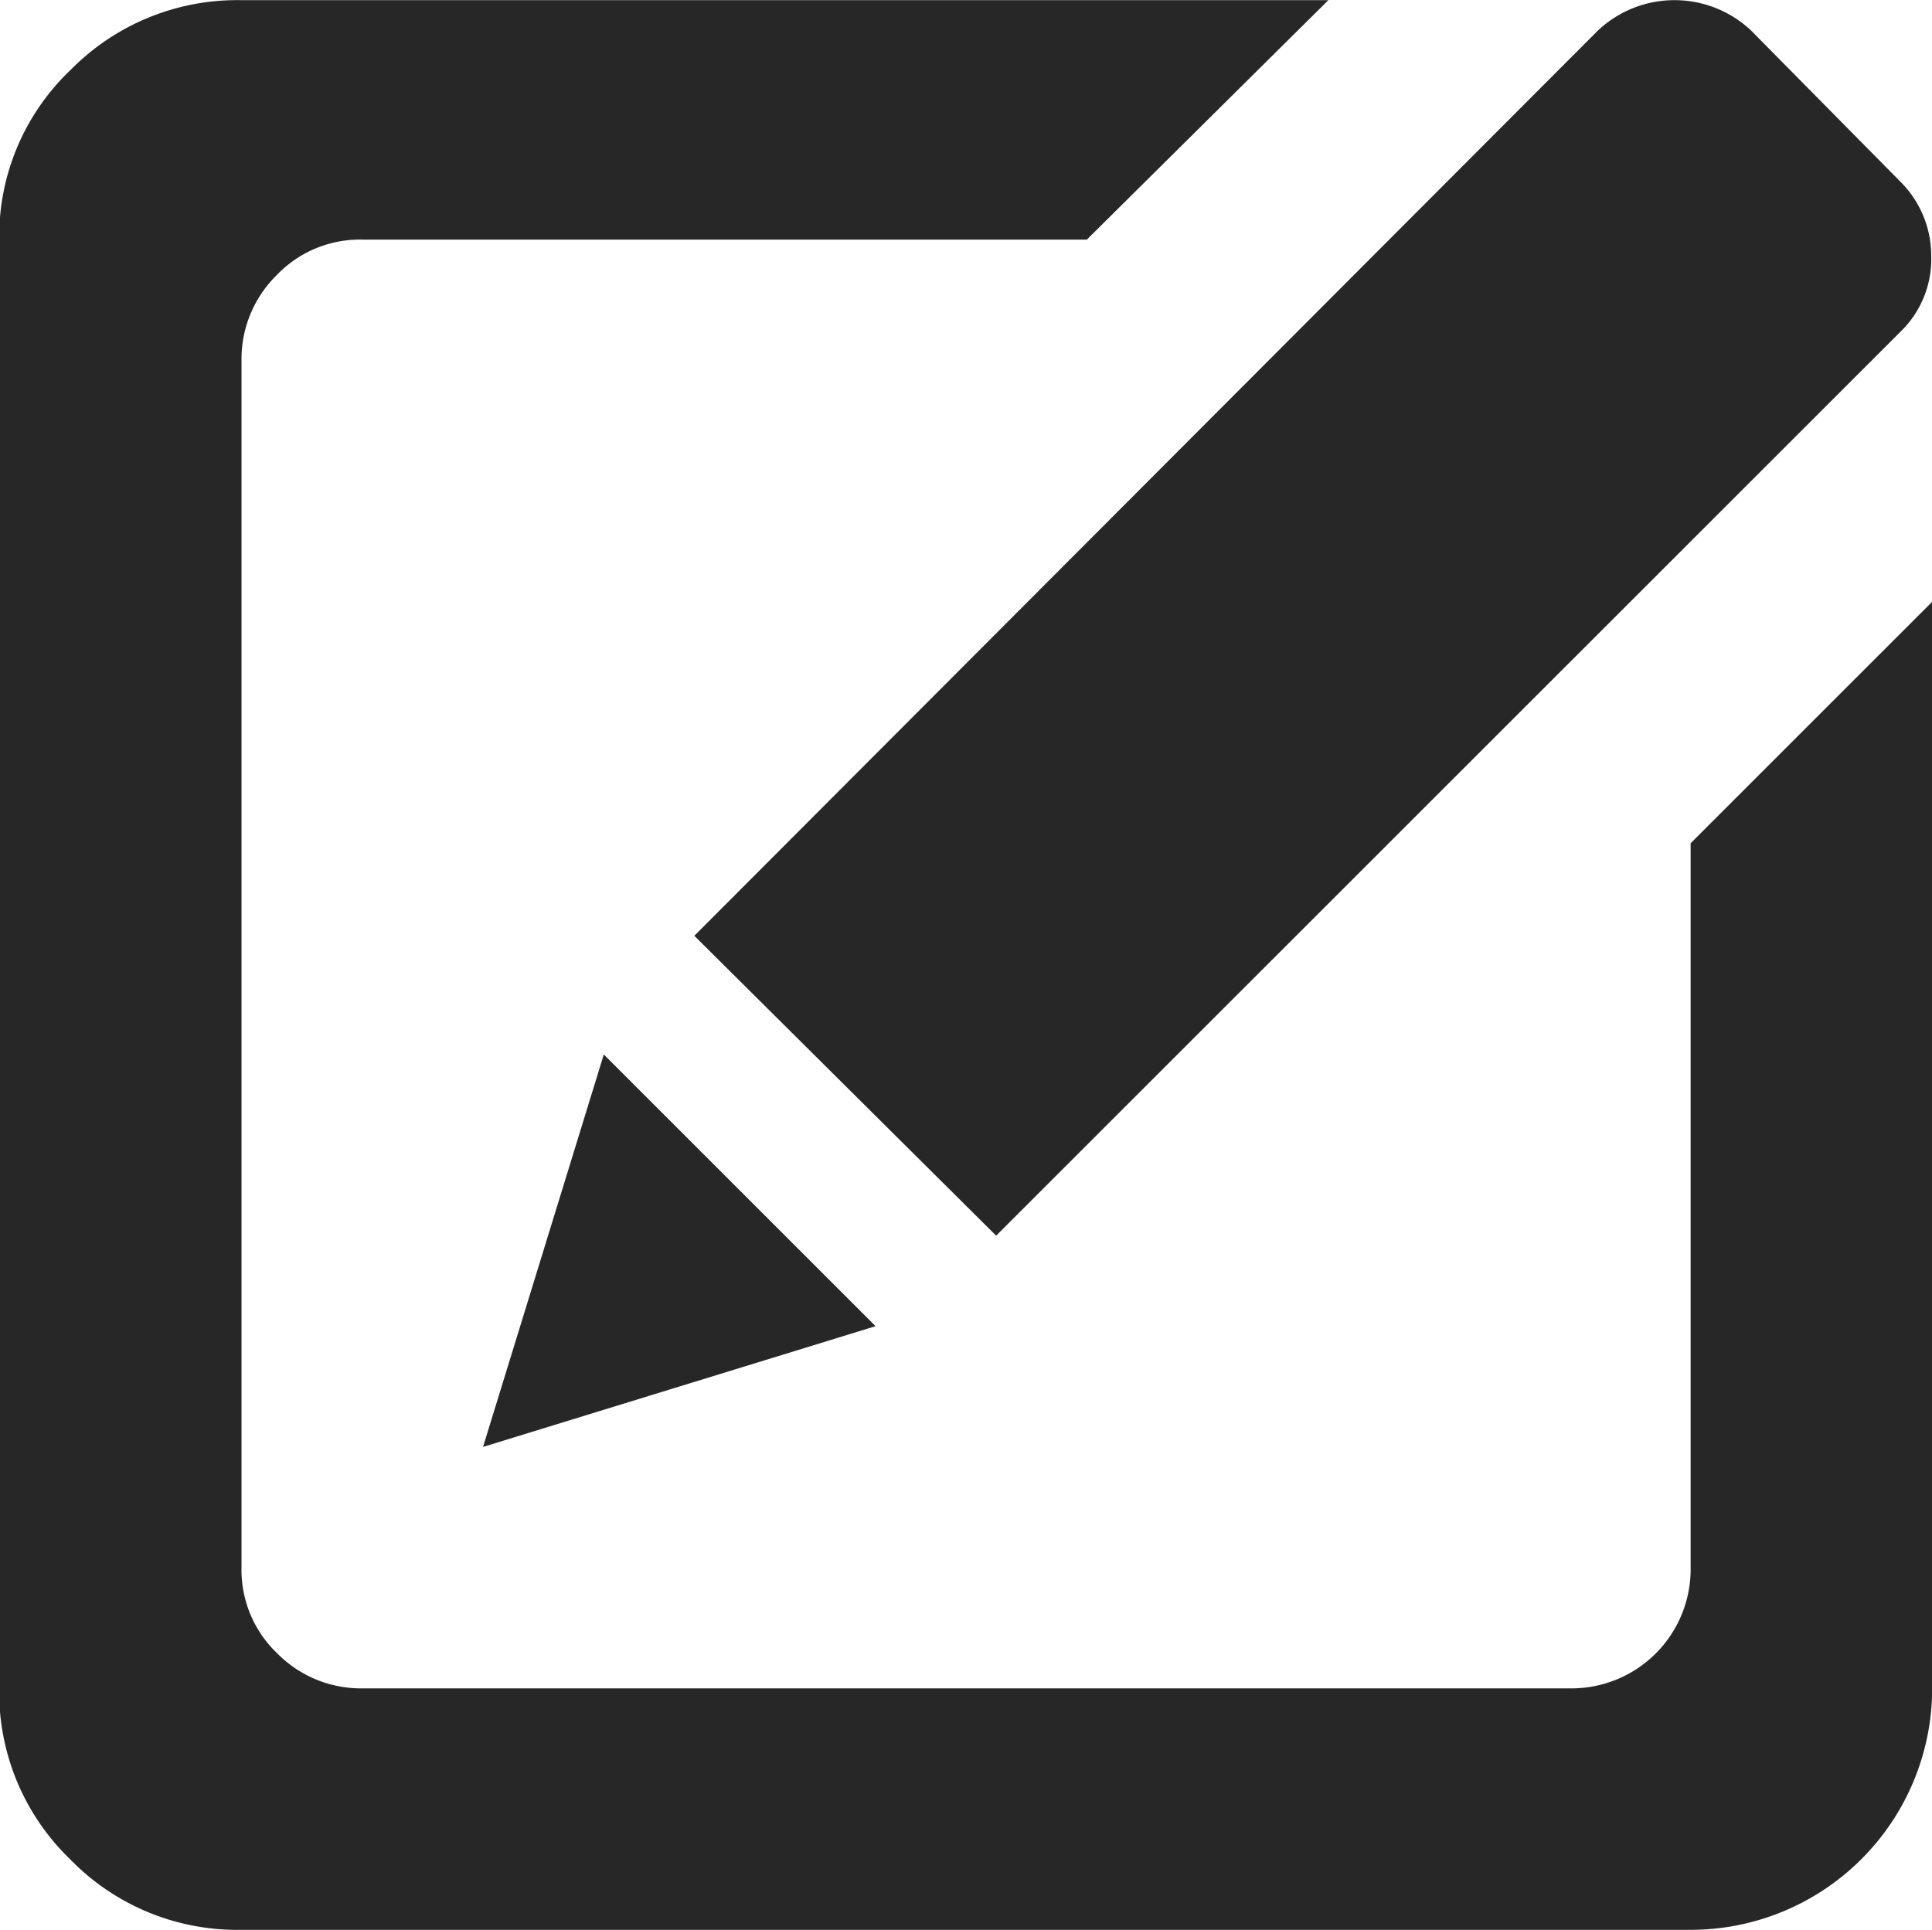 <svg xmlns="http://www.w3.org/2000/svg" width="12.399" height="12.388" viewBox="0 0 12.399 12.388">
  <path id="edit" d="M10.864,12.387h-9.3a1.494,1.494,0,0,1-1.1-.454,1.49,1.49,0,0,1-.454-1.1v-9.3A1.474,1.474,0,0,1,.469.447,1.5,1.5,0,0,1,1.565,0H8.54L6.99,1.537H2.34a.739.739,0,0,0-.551.23.754.754,0,0,0-.224.545v7.75a.739.739,0,0,0,.23.551.754.754,0,0,0,.545.224h7.75a.765.765,0,0,0,.775-.775V5.412l1.55-1.55v6.975a1.55,1.55,0,0,1-1.55,1.55ZM3.89,6.768,5.634,8.512l-2.519.775ZM6.408,7.931,4.471,6.006l5.8-5.812a.717.717,0,0,1,.981,0l.957.969a.672.672,0,0,1,.2.478.648.648,0,0,1-.2.49Z" transform="translate(-0.015 0.001)" fill="#272727"/>
</svg>
